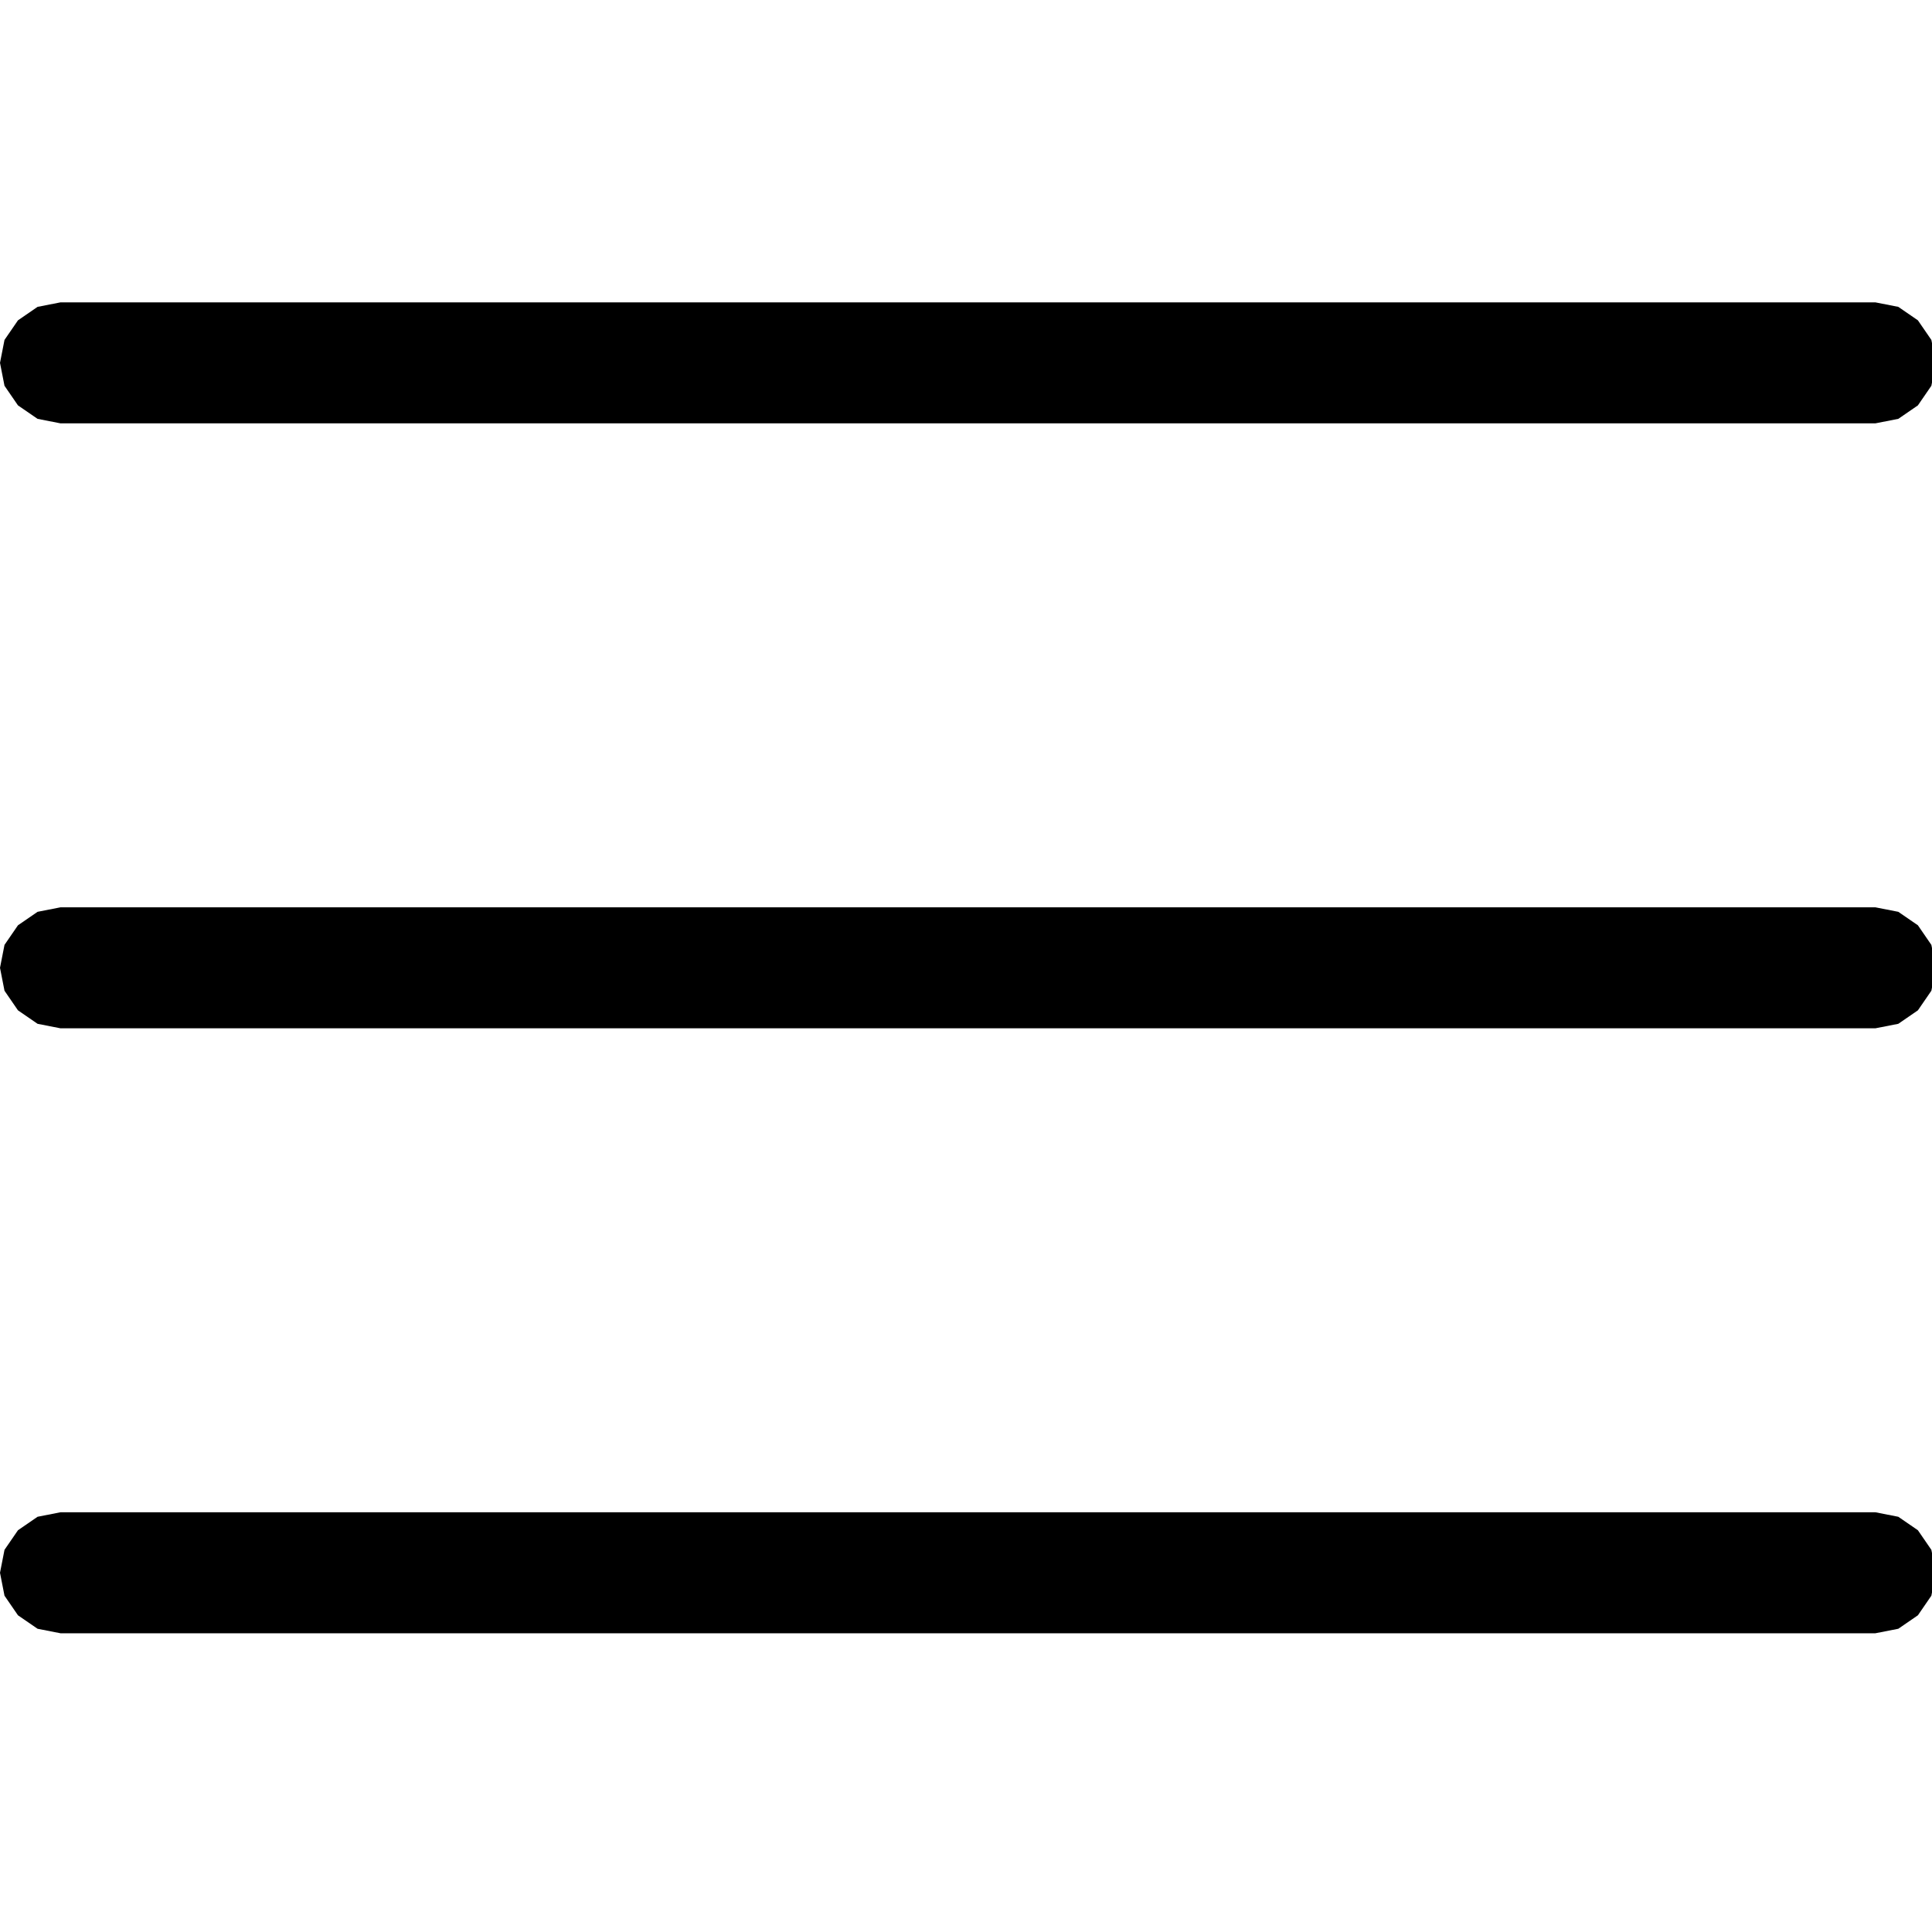 <?xml version="1.0" encoding="utf-8"?>
<svg xmlns="http://www.w3.org/2000/svg" height="16" width="16" viewBox="0 0 16 16">
  <g>
    <path id="path1" transform="rotate(0,8,8) translate(0,0.5) scale(0.167,0.167)  " fill="#000000" d="M3,72L93,72 94.137,72.223 95.109,72.891 95.777,73.863 96,75 95.777,76.137 95.109,77.109 94.137,77.777 93,78 3,78 1.863,77.777 0.891,77.109 0.223,76.137 0,75 0.223,73.863 0.891,72.891 1.863,72.223 3,72z M3,42L93,42 94.137,42.223 95.109,42.891 95.777,43.863 96,45 95.777,46.137 95.109,47.109 94.137,47.777 93,48 3,48 1.863,47.777 0.891,47.109 0.223,46.137 0,45 0.223,43.863 0.891,42.891 1.863,42.223 3,42z M3,12L93,12 94.137,12.223 95.109,12.891 95.777,13.863 96,15 95.777,16.137 95.109,17.109 94.137,17.777 93,18 3,18 1.863,17.777 0.891,17.109 0.223,16.137 0,15 0.223,13.863 0.891,12.891 1.863,12.223 3,12z" />
  </g>
</svg>
